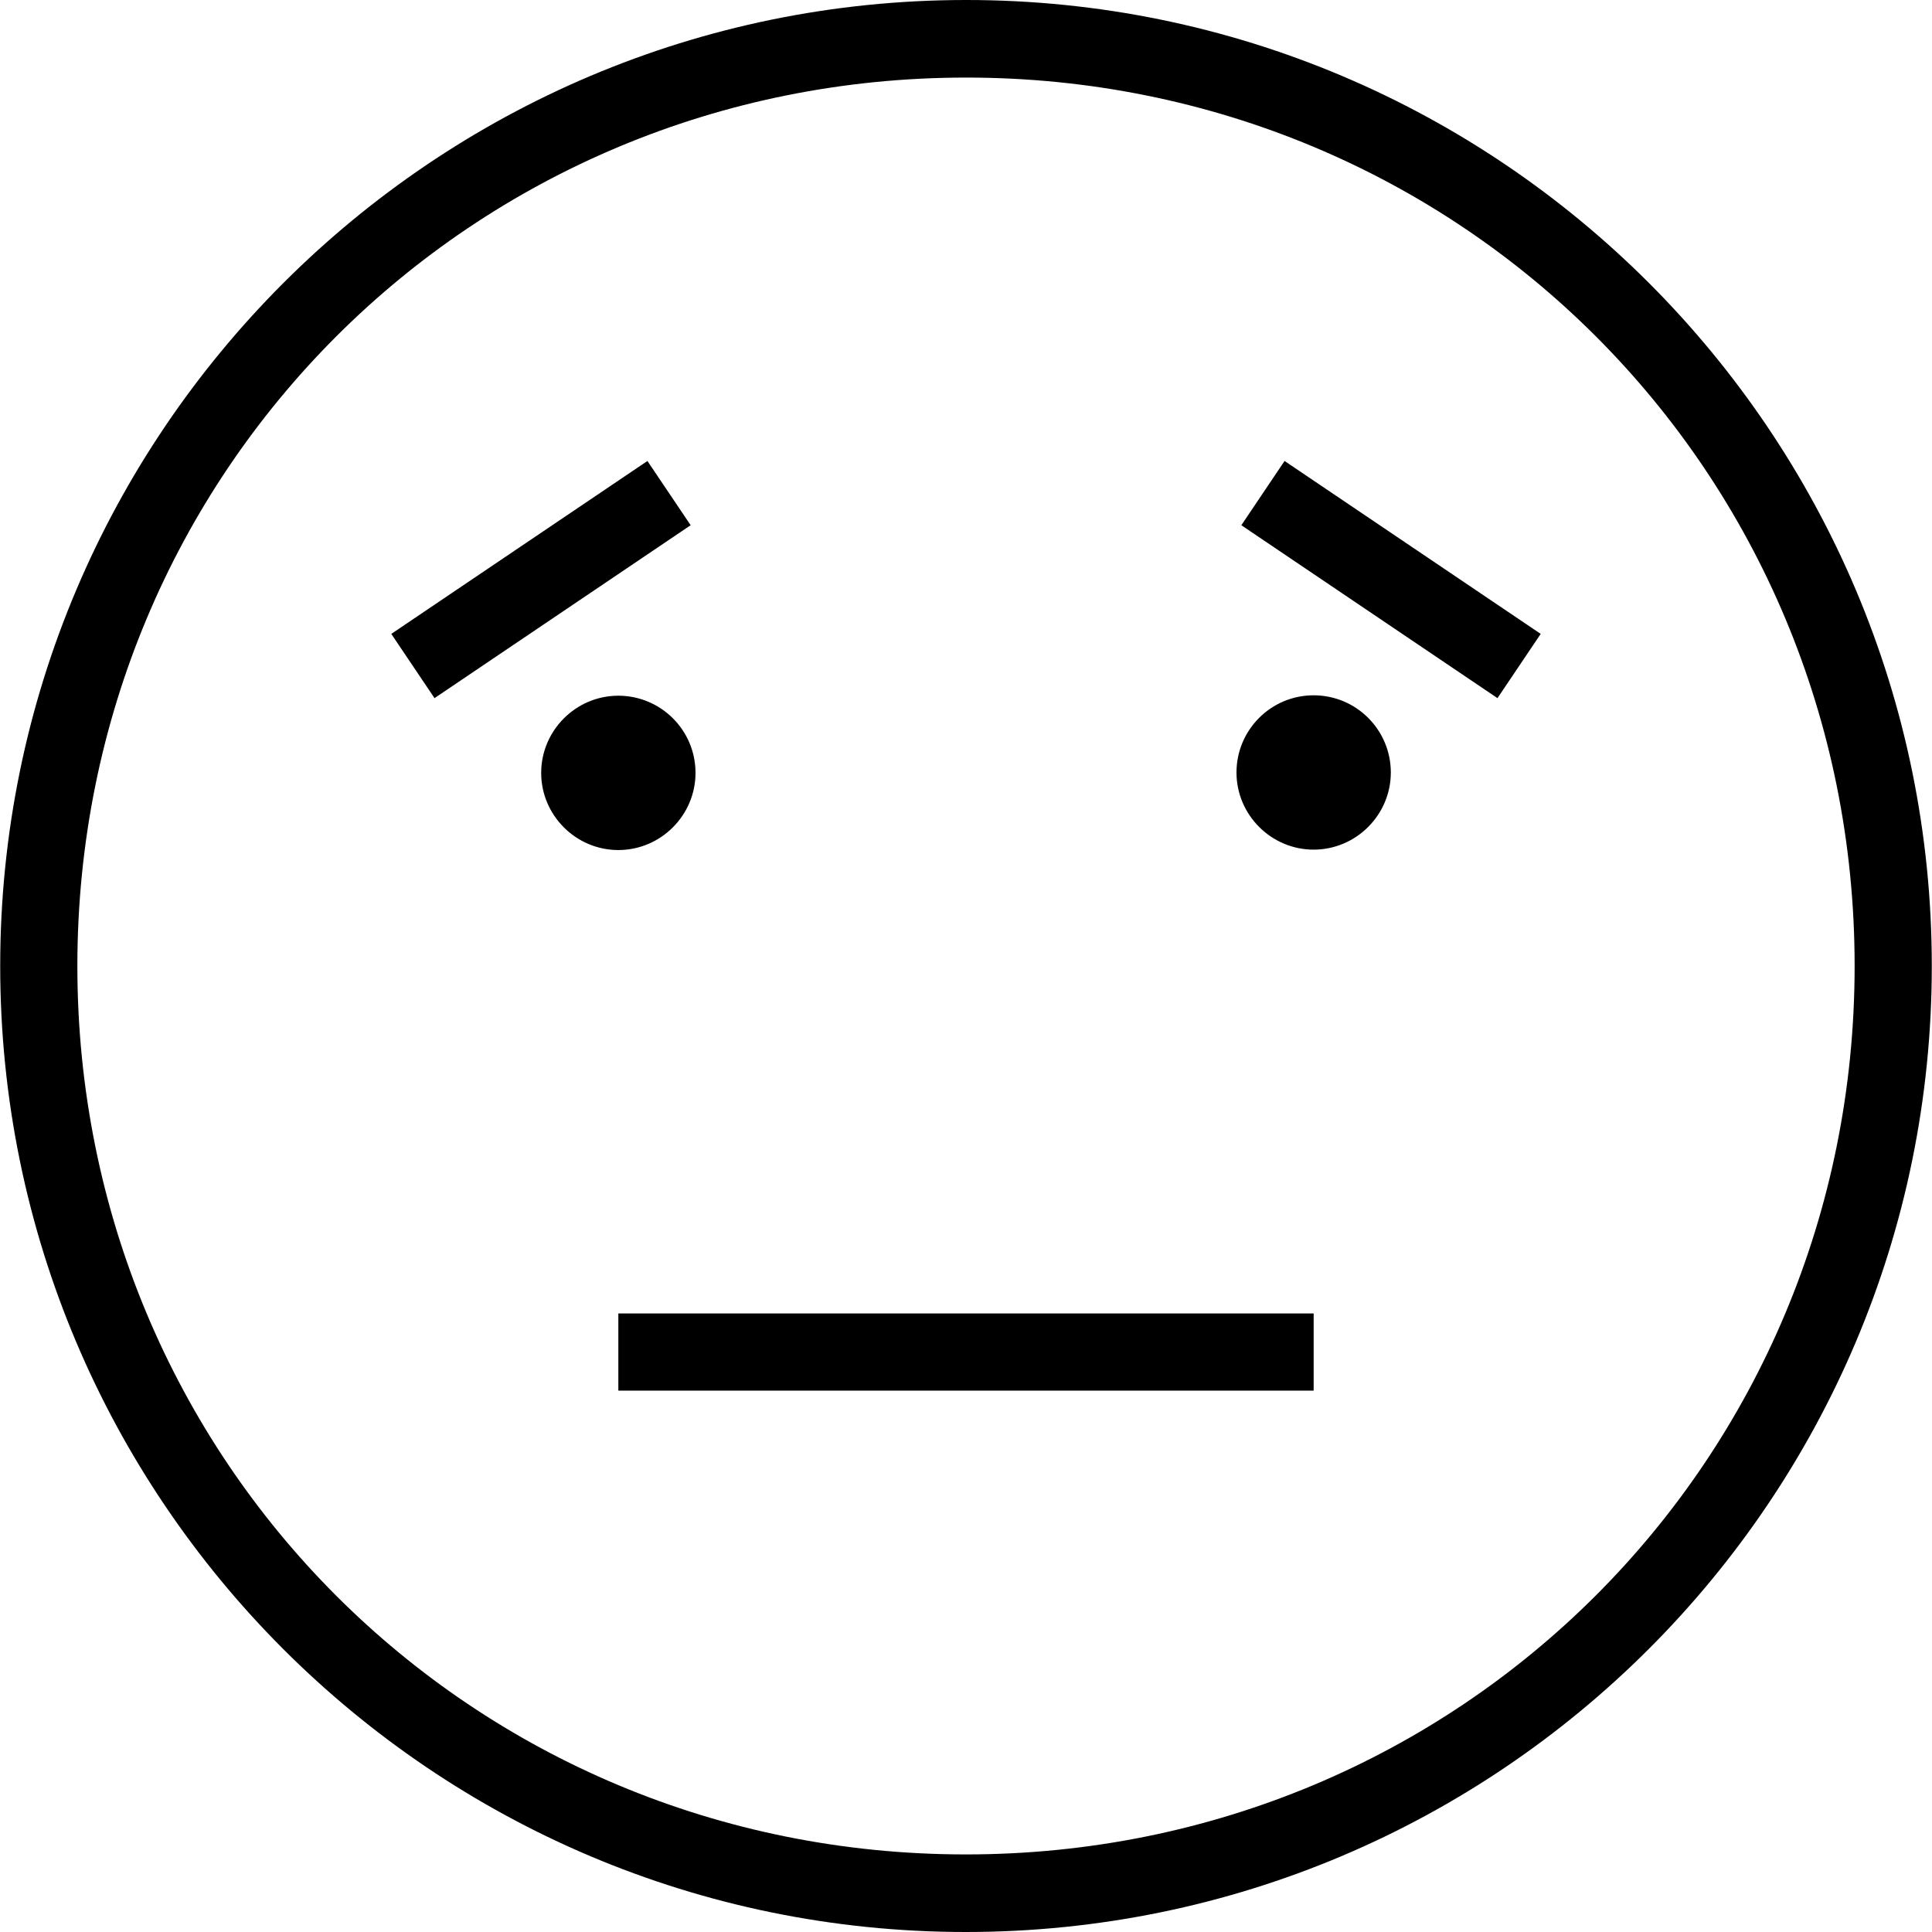 <?xml version="1.0" encoding="iso-8859-1"?>
<!-- Generator: Adobe Illustrator 16.0.0, SVG Export Plug-In . SVG Version: 6.00 Build 0)  -->
<!DOCTYPE svg PUBLIC "-//W3C//DTD SVG 1.1//EN" "http://www.w3.org/Graphics/SVG/1.1/DTD/svg11.dtd">
<svg version="1.1" id="Capa_1" xmlns="http://www.w3.org/2000/svg" xmlns:xlink="http://www.w3.org/1999/xlink" x="0px" y="0px"
	 width="478.201px" height="478.2px" viewBox="0 0 478.201 478.2" style="enable-background:new 0 0 478.201 478.2;"
	 xml:space="preserve">
<g>
	<path d="M153.05,325.1h172.1V344.2h-172.1V325.1z M172.15,191.3c0-10.6-8.6-19.1-19.1-19.1s-19.1,8.6-19.1,19.1s8.6,19.1,19.1,19.1
		S172.15,201.8,172.15,191.3z M160.25,114.1l-63.4,42.8l10.7,15.9l63.4-42.8L160.25,114.1z M325.15,172.1
		c-10.6,0-19.1,8.6-19.1,19.1s8.6,19.1,19.1,19.1s19.101-8.6,19.101-19.1S335.75,172.1,325.15,172.1z M307.25,130l63.399,42.8
		l10.7-15.9l-63.399-42.8L307.25,130z M478.15,239.1c0,132-107.1,239.101-239.1,239.101S0.05,371,0.05,239.1
		C0.05,107.2,107.15,0,239.15,0C371.15,0,478.15,107.1,478.15,239.1z M459.05,239.1c0-122.399-97.5-219.899-219.9-219.899
		c-122.399,0-220,97.5-220,219.899c0,122.4,97.5,219.9,219.9,219.9C361.451,459,459.05,361.5,459.05,239.1z"/>
</g>
<g>
</g>
<g>
</g>
<g>
</g>
<g>
</g>
<g>
</g>
<g>
</g>
<g>
</g>
<g>
</g>
<g>
</g>
<g>
</g>
<g>
</g>
<g>
</g>
<g>
</g>
<g>
</g>
<g>
</g>
</svg>
